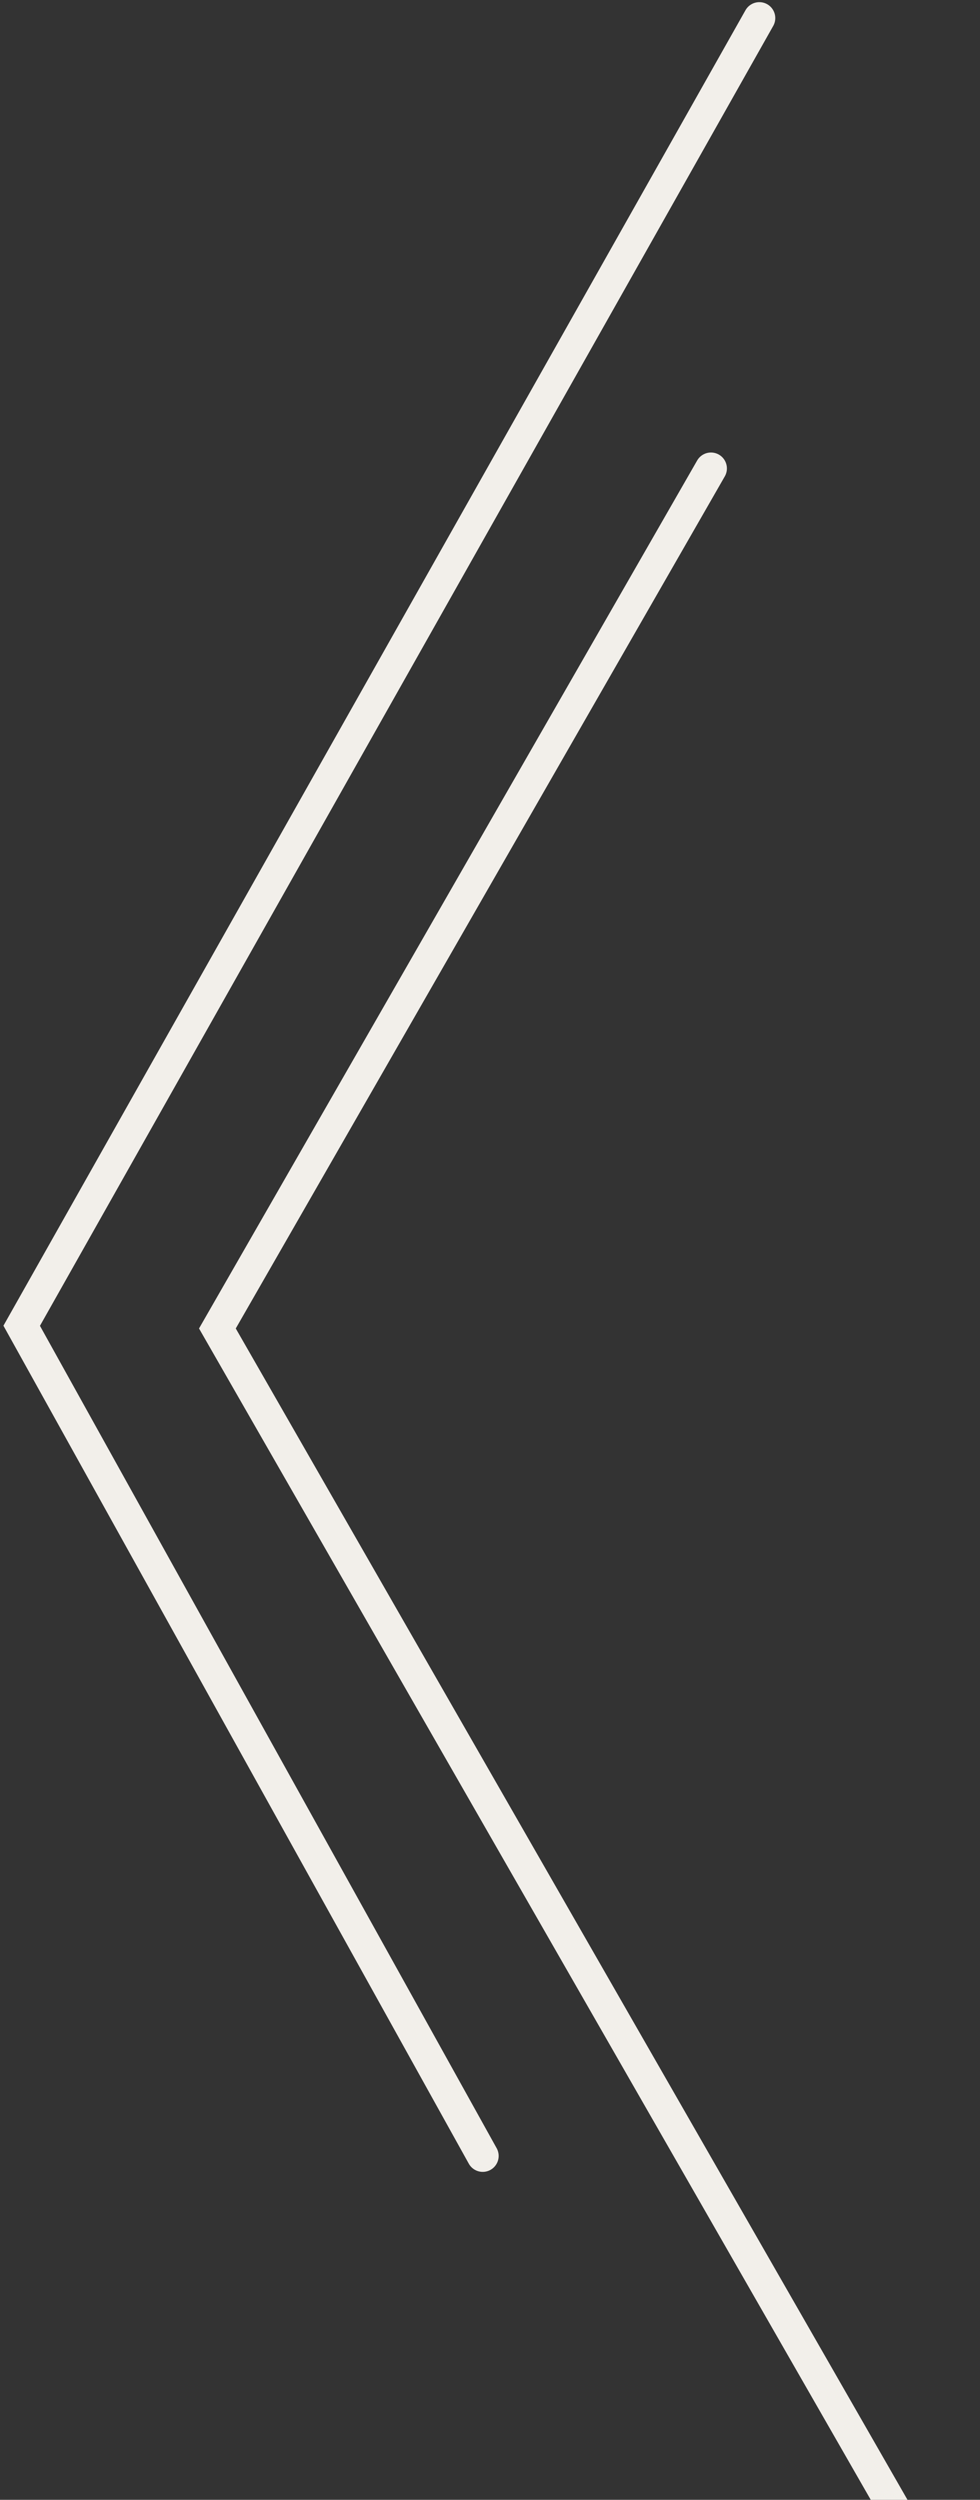 <svg width="271" height="691" viewBox="0 0 271 691" fill="none" xmlns="http://www.w3.org/2000/svg">
<rect x="0" y="0" width="271" height="691" fill="#333333" stroke="none"/>
<path d="M209.982 5L6 366.467L133.489 595.946" stroke="#F2EFEA" stroke-width="8.813" stroke-linecap="round"/>
<path d="M196.605 129.489L60.117 367.217L331.592 840.423" stroke="#F2EFEA" stroke-width="8.813" stroke-linecap="round"/>
</svg>
